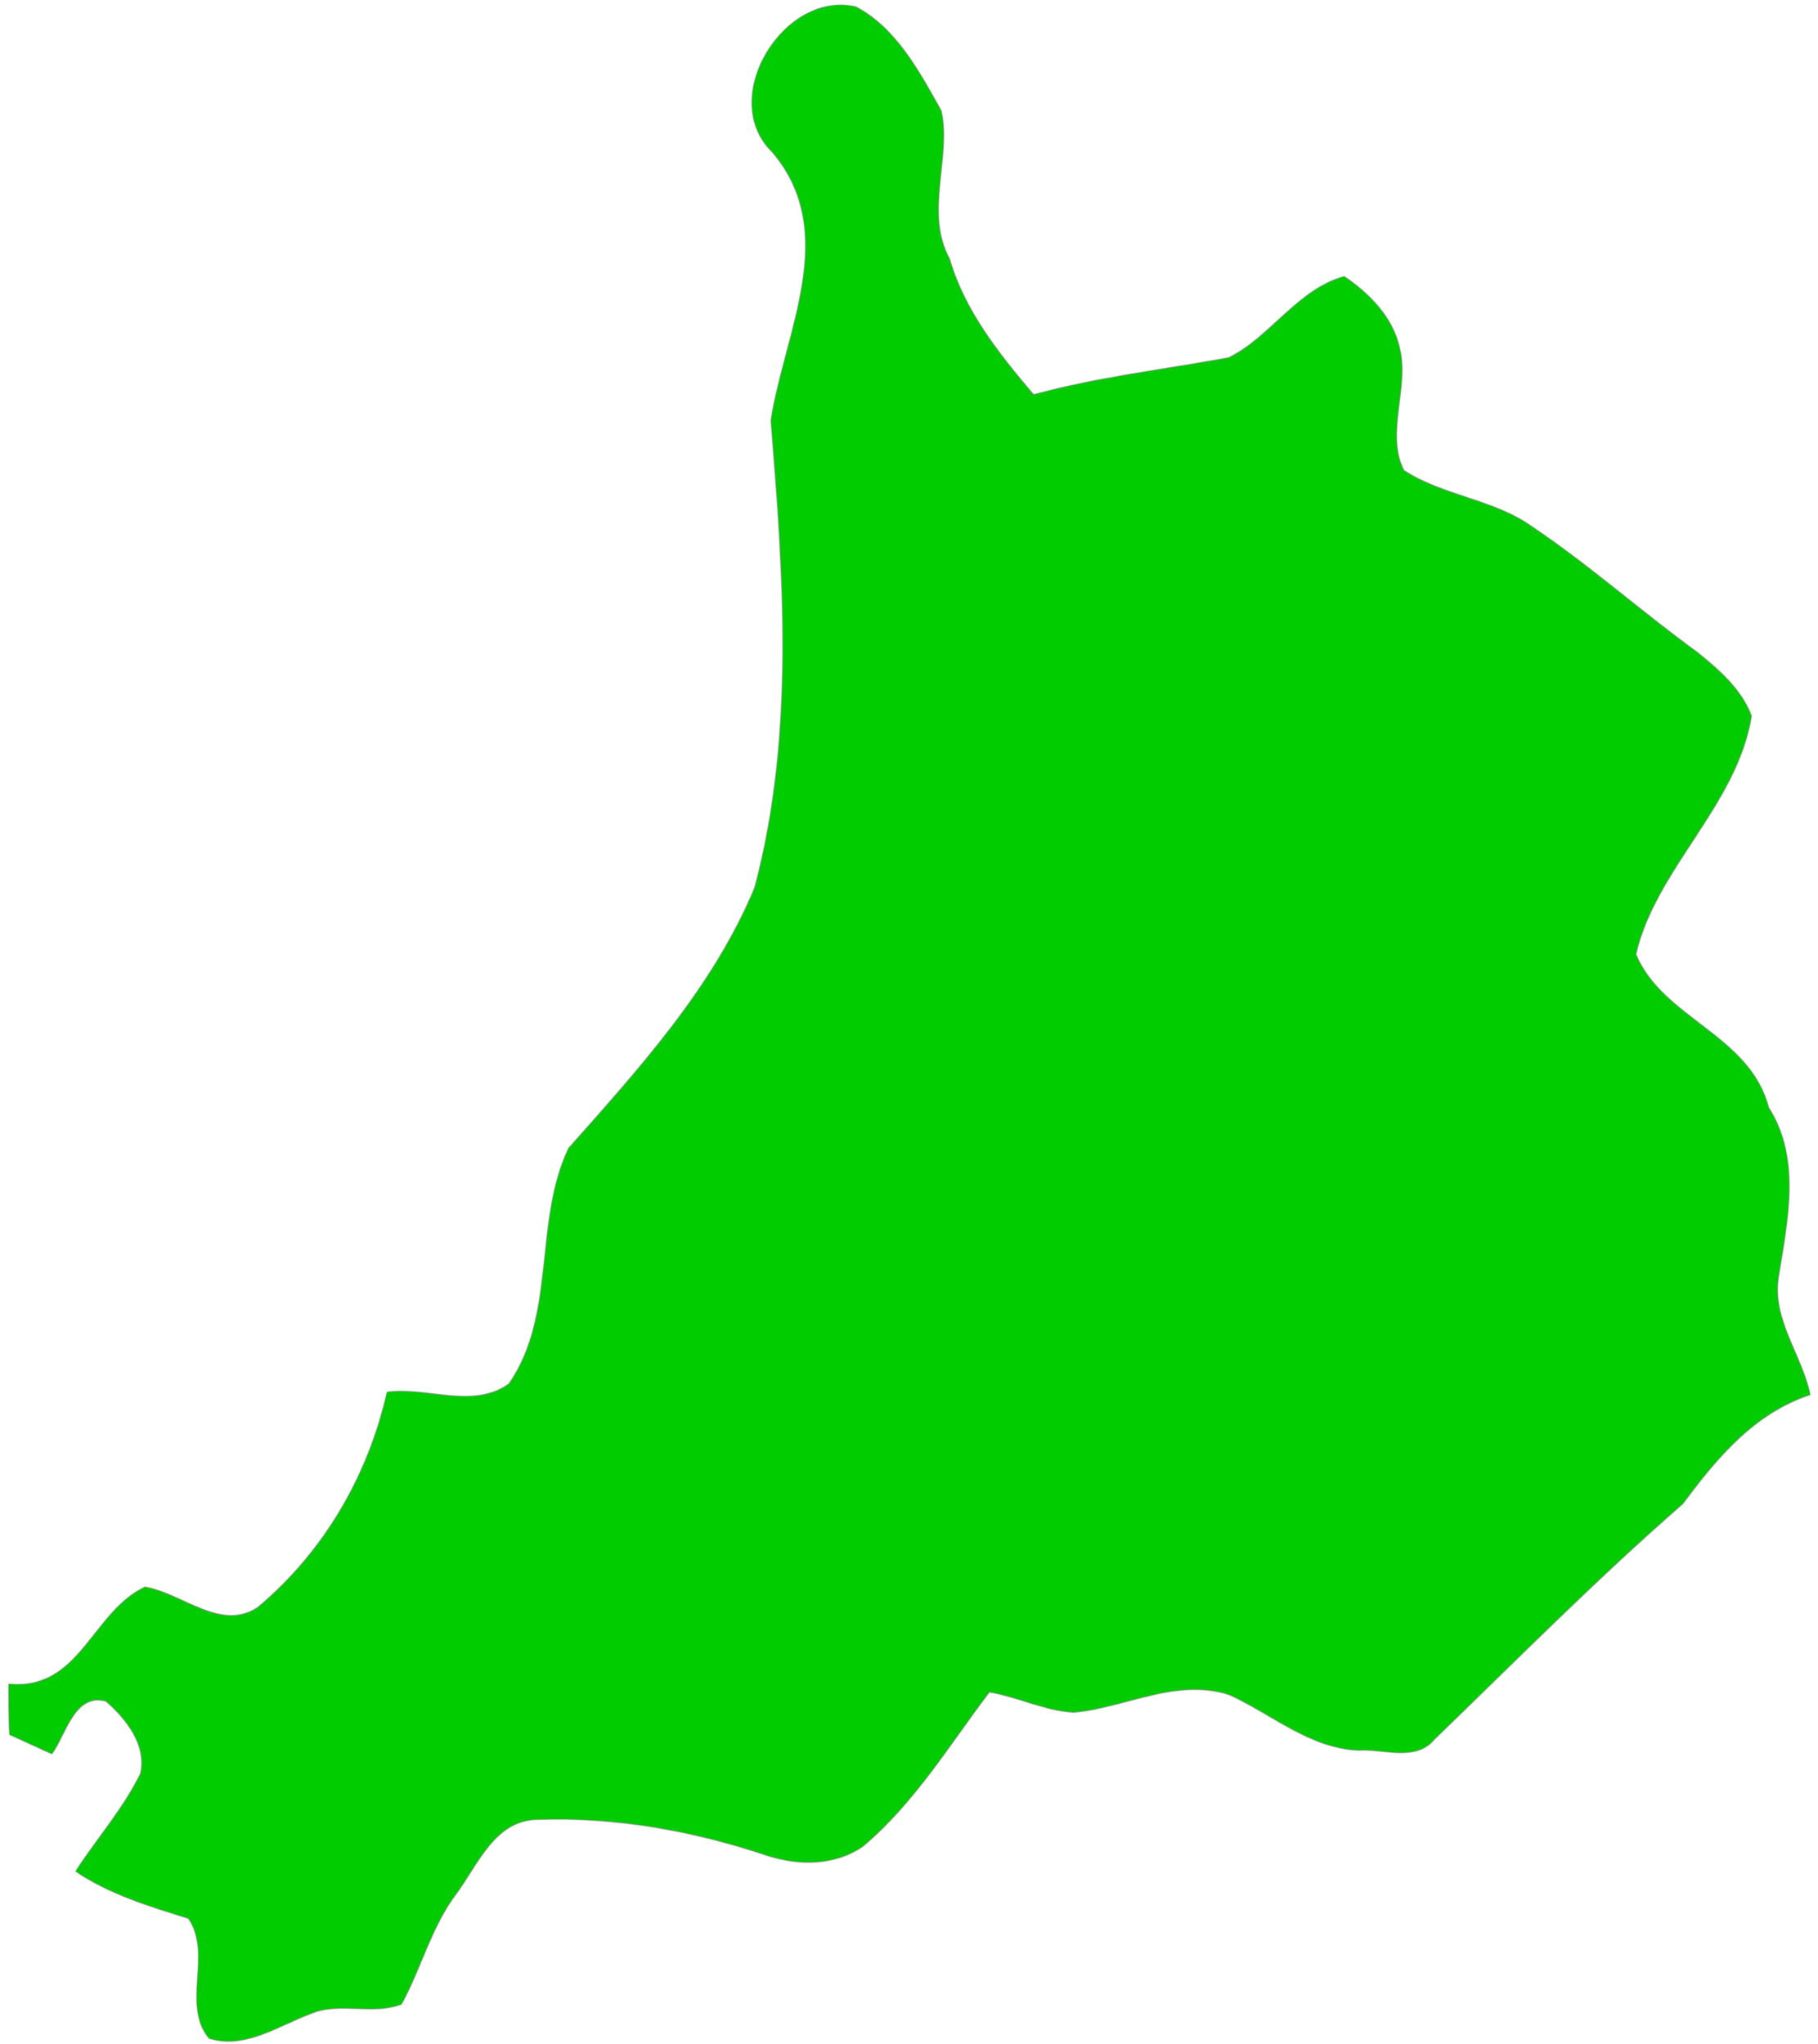 ﻿<?xml version="1.0" encoding="utf-8"?>
<svg version="1.1" xmlns:xlink="http://www.w3.org/1999/xlink" width="273px" height="307px" xmlns="http://www.w3.org/2000/svg">
  <defs>
    <mask fill="white" id="clip6">
      <path d="M 128.503 0.998  C 117.654 -1.498  107.618 14.869  116.026 22.914  C 126.197 34.981  117.789 49.961  115.755 63.138  C 117.654 86.441  119.417 110.436  113.314 133.323  C 107.075 148.303  95.955 160.5  85.377 172.429  C 80.088 183.525  83.614 197.396  76.426 207.799  C 71.137 211.682  63.949 208.215  58.118 209.047  C 55.27 221.669  48.625 233.043  38.725 241.365  C 33.165 245.11  27.469 239.285  21.773 238.314  C 13.771 242.059  12.008 253.987  1.295 252.878  C 1.295 254.82  1.295 258.565  1.43 260.507  C 3.6 261.477  5.634 262.448  7.804 263.419  C 9.838 260.645  11.195 254.126  15.941 255.513  C 18.925 258.149  22.044 262.032  21.095 266.332  C 18.518 271.603  14.585 276.041  11.33 281.035  C 16.484 284.502  22.451 286.306  28.282 288.109  C 31.944 293.38  27.197 301.147  31.401 306.14  C 36.826 307.805  41.844 304.199  46.726 302.395  C 51.066 300.592  55.812 302.673  60.288 301.008  C 63.271 295.599  64.763 289.357  68.56 284.364  C 71.815 279.925  74.392 273.267  80.766 273.267  C 92.429 272.851  104.092 274.932  115.212 278.677  C 119.959 280.203  125.384 280.203  129.588 277.29  C 137.318 270.771  142.599 262.032  148.566 254.126  C 152.77 254.82  156.838 256.9  161.178 257.178  C 169.044 256.484  176.638 251.907  184.64 254.542  C 191.014 257.455  196.709 262.587  204.033 262.864  C 207.559 262.587  212.577 264.668  215.425 261.2  C 227.766 249.271  239.835 237.065  252.719 225.83  C 257.872 218.895  263.433 212.237  271.841 209.463  C 270.62 203.499  266.009 198.089  267.094 191.709  C 268.451 183.248  270.485 173.955  265.603 166.326  C 262.755 155.368  249.735 153.019  245.667 143.31  C 248.651 130.41  260.856 120.978  263.026 107.524  C 261.534 103.501  258.144 100.588  254.889 97.953  C 246.481 91.85  238.751 84.915  230.071 79.089  C 224.24 74.928  216.781 74.512  210.814 70.628  C 207.966 64.941  211.763 58.145  210.135 52.042  C 209.051 47.464  205.525 43.997  201.863 41.5  C 194.811 43.442  190.742 50.655  184.504 53.706  C 174.74 55.509  164.84 56.619  155.211 59.254  C 150.057 53.151  144.904 46.771  142.599 38.865  C 138.801 31.929  142.87 23.885  141.378 16.672  C 138.123 10.846  134.606 4.188  128.503 0.998  Z " fill-rule="evenodd" />
    </mask>
  </defs>
  <g transform="matrix(1 0 0 1 -89 0 )">
    <path d="M 128.503 0.998  C 117.654 -1.498  107.618 14.869  116.026 22.914  C 126.197 34.981  117.789 49.961  115.755 63.138  C 117.654 86.441  119.417 110.436  113.314 133.323  C 107.075 148.303  95.955 160.5  85.377 172.429  C 80.088 183.525  83.614 197.396  76.426 207.799  C 71.137 211.682  63.949 208.215  58.118 209.047  C 55.27 221.669  48.625 233.043  38.725 241.365  C 33.165 245.11  27.469 239.285  21.773 238.314  C 13.771 242.059  12.008 253.987  1.295 252.878  C 1.295 254.82  1.295 258.565  1.43 260.507  C 3.6 261.477  5.634 262.448  7.804 263.419  C 9.838 260.645  11.195 254.126  15.941 255.513  C 18.925 258.149  22.044 262.032  21.095 266.332  C 18.518 271.603  14.585 276.041  11.33 281.035  C 16.484 284.502  22.451 286.306  28.282 288.109  C 31.944 293.38  27.197 301.147  31.401 306.14  C 36.826 307.805  41.844 304.199  46.726 302.395  C 51.066 300.592  55.812 302.673  60.288 301.008  C 63.271 295.599  64.763 289.357  68.56 284.364  C 71.815 279.925  74.392 273.267  80.766 273.267  C 92.429 272.851  104.092 274.932  115.212 278.677  C 119.959 280.203  125.384 280.203  129.588 277.29  C 137.318 270.771  142.599 262.032  148.566 254.126  C 152.77 254.82  156.838 256.9  161.178 257.178  C 169.044 256.484  176.638 251.907  184.64 254.542  C 191.014 257.455  196.709 262.587  204.033 262.864  C 207.559 262.587  212.577 264.668  215.425 261.2  C 227.766 249.271  239.835 237.065  252.719 225.83  C 257.872 218.895  263.433 212.237  271.841 209.463  C 270.62 203.499  266.009 198.089  267.094 191.709  C 268.451 183.248  270.485 173.955  265.603 166.326  C 262.755 155.368  249.735 153.019  245.667 143.31  C 248.651 130.41  260.856 120.978  263.026 107.524  C 261.534 103.501  258.144 100.588  254.889 97.953  C 246.481 91.85  238.751 84.915  230.071 79.089  C 224.24 74.928  216.781 74.512  210.814 70.628  C 207.966 64.941  211.763 58.145  210.135 52.042  C 209.051 47.464  205.525 43.997  201.863 41.5  C 194.811 43.442  190.742 50.655  184.504 53.706  C 174.74 55.509  164.84 56.619  155.211 59.254  C 150.057 53.151  144.904 46.771  142.599 38.865  C 138.801 31.929  142.87 23.885  141.378 16.672  C 138.123 10.846  134.606 4.188  128.503 0.998  Z " fill-rule="nonzero" fill="#00cc00" stroke="none" transform="matrix(1 0 0 1 89 0 )" />
    <path d="M 128.503 0.998  C 117.654 -1.498  107.618 14.869  116.026 22.914  C 126.197 34.981  117.789 49.961  115.755 63.138  C 117.654 86.441  119.417 110.436  113.314 133.323  C 107.075 148.303  95.955 160.5  85.377 172.429  C 80.088 183.525  83.614 197.396  76.426 207.799  C 71.137 211.682  63.949 208.215  58.118 209.047  C 55.27 221.669  48.625 233.043  38.725 241.365  C 33.165 245.11  27.469 239.285  21.773 238.314  C 13.771 242.059  12.008 253.987  1.295 252.878  C 1.295 254.82  1.295 258.565  1.43 260.507  C 3.6 261.477  5.634 262.448  7.804 263.419  C 9.838 260.645  11.195 254.126  15.941 255.513  C 18.925 258.149  22.044 262.032  21.095 266.332  C 18.518 271.603  14.585 276.041  11.33 281.035  C 16.484 284.502  22.451 286.306  28.282 288.109  C 31.944 293.38  27.197 301.147  31.401 306.14  C 36.826 307.805  41.844 304.199  46.726 302.395  C 51.066 300.592  55.812 302.673  60.288 301.008  C 63.271 295.599  64.763 289.357  68.56 284.364  C 71.815 279.925  74.392 273.267  80.766 273.267  C 92.429 272.851  104.092 274.932  115.212 278.677  C 119.959 280.203  125.384 280.203  129.588 277.29  C 137.318 270.771  142.599 262.032  148.566 254.126  C 152.77 254.82  156.838 256.9  161.178 257.178  C 169.044 256.484  176.638 251.907  184.64 254.542  C 191.014 257.455  196.709 262.587  204.033 262.864  C 207.559 262.587  212.577 264.668  215.425 261.2  C 227.766 249.271  239.835 237.065  252.719 225.83  C 257.872 218.895  263.433 212.237  271.841 209.463  C 270.62 203.499  266.009 198.089  267.094 191.709  C 268.451 183.248  270.485 173.955  265.603 166.326  C 262.755 155.368  249.735 153.019  245.667 143.31  C 248.651 130.41  260.856 120.978  263.026 107.524  C 261.534 103.501  258.144 100.588  254.889 97.953  C 246.481 91.85  238.751 84.915  230.071 79.089  C 224.24 74.928  216.781 74.512  210.814 70.628  C 207.966 64.941  211.763 58.145  210.135 52.042  C 209.051 47.464  205.525 43.997  201.863 41.5  C 194.811 43.442  190.742 50.655  184.504 53.706  C 174.74 55.509  164.84 56.619  155.211 59.254  C 150.057 53.151  144.904 46.771  142.599 38.865  C 138.801 31.929  142.87 23.885  141.378 16.672  C 138.123 10.846  134.606 4.188  128.503 0.998  Z " stroke-width="0.187" stroke="#848484" fill="none" transform="matrix(1 0 0 1 89 0 )" mask="url(#clip6)" />
  </g>
</svg>